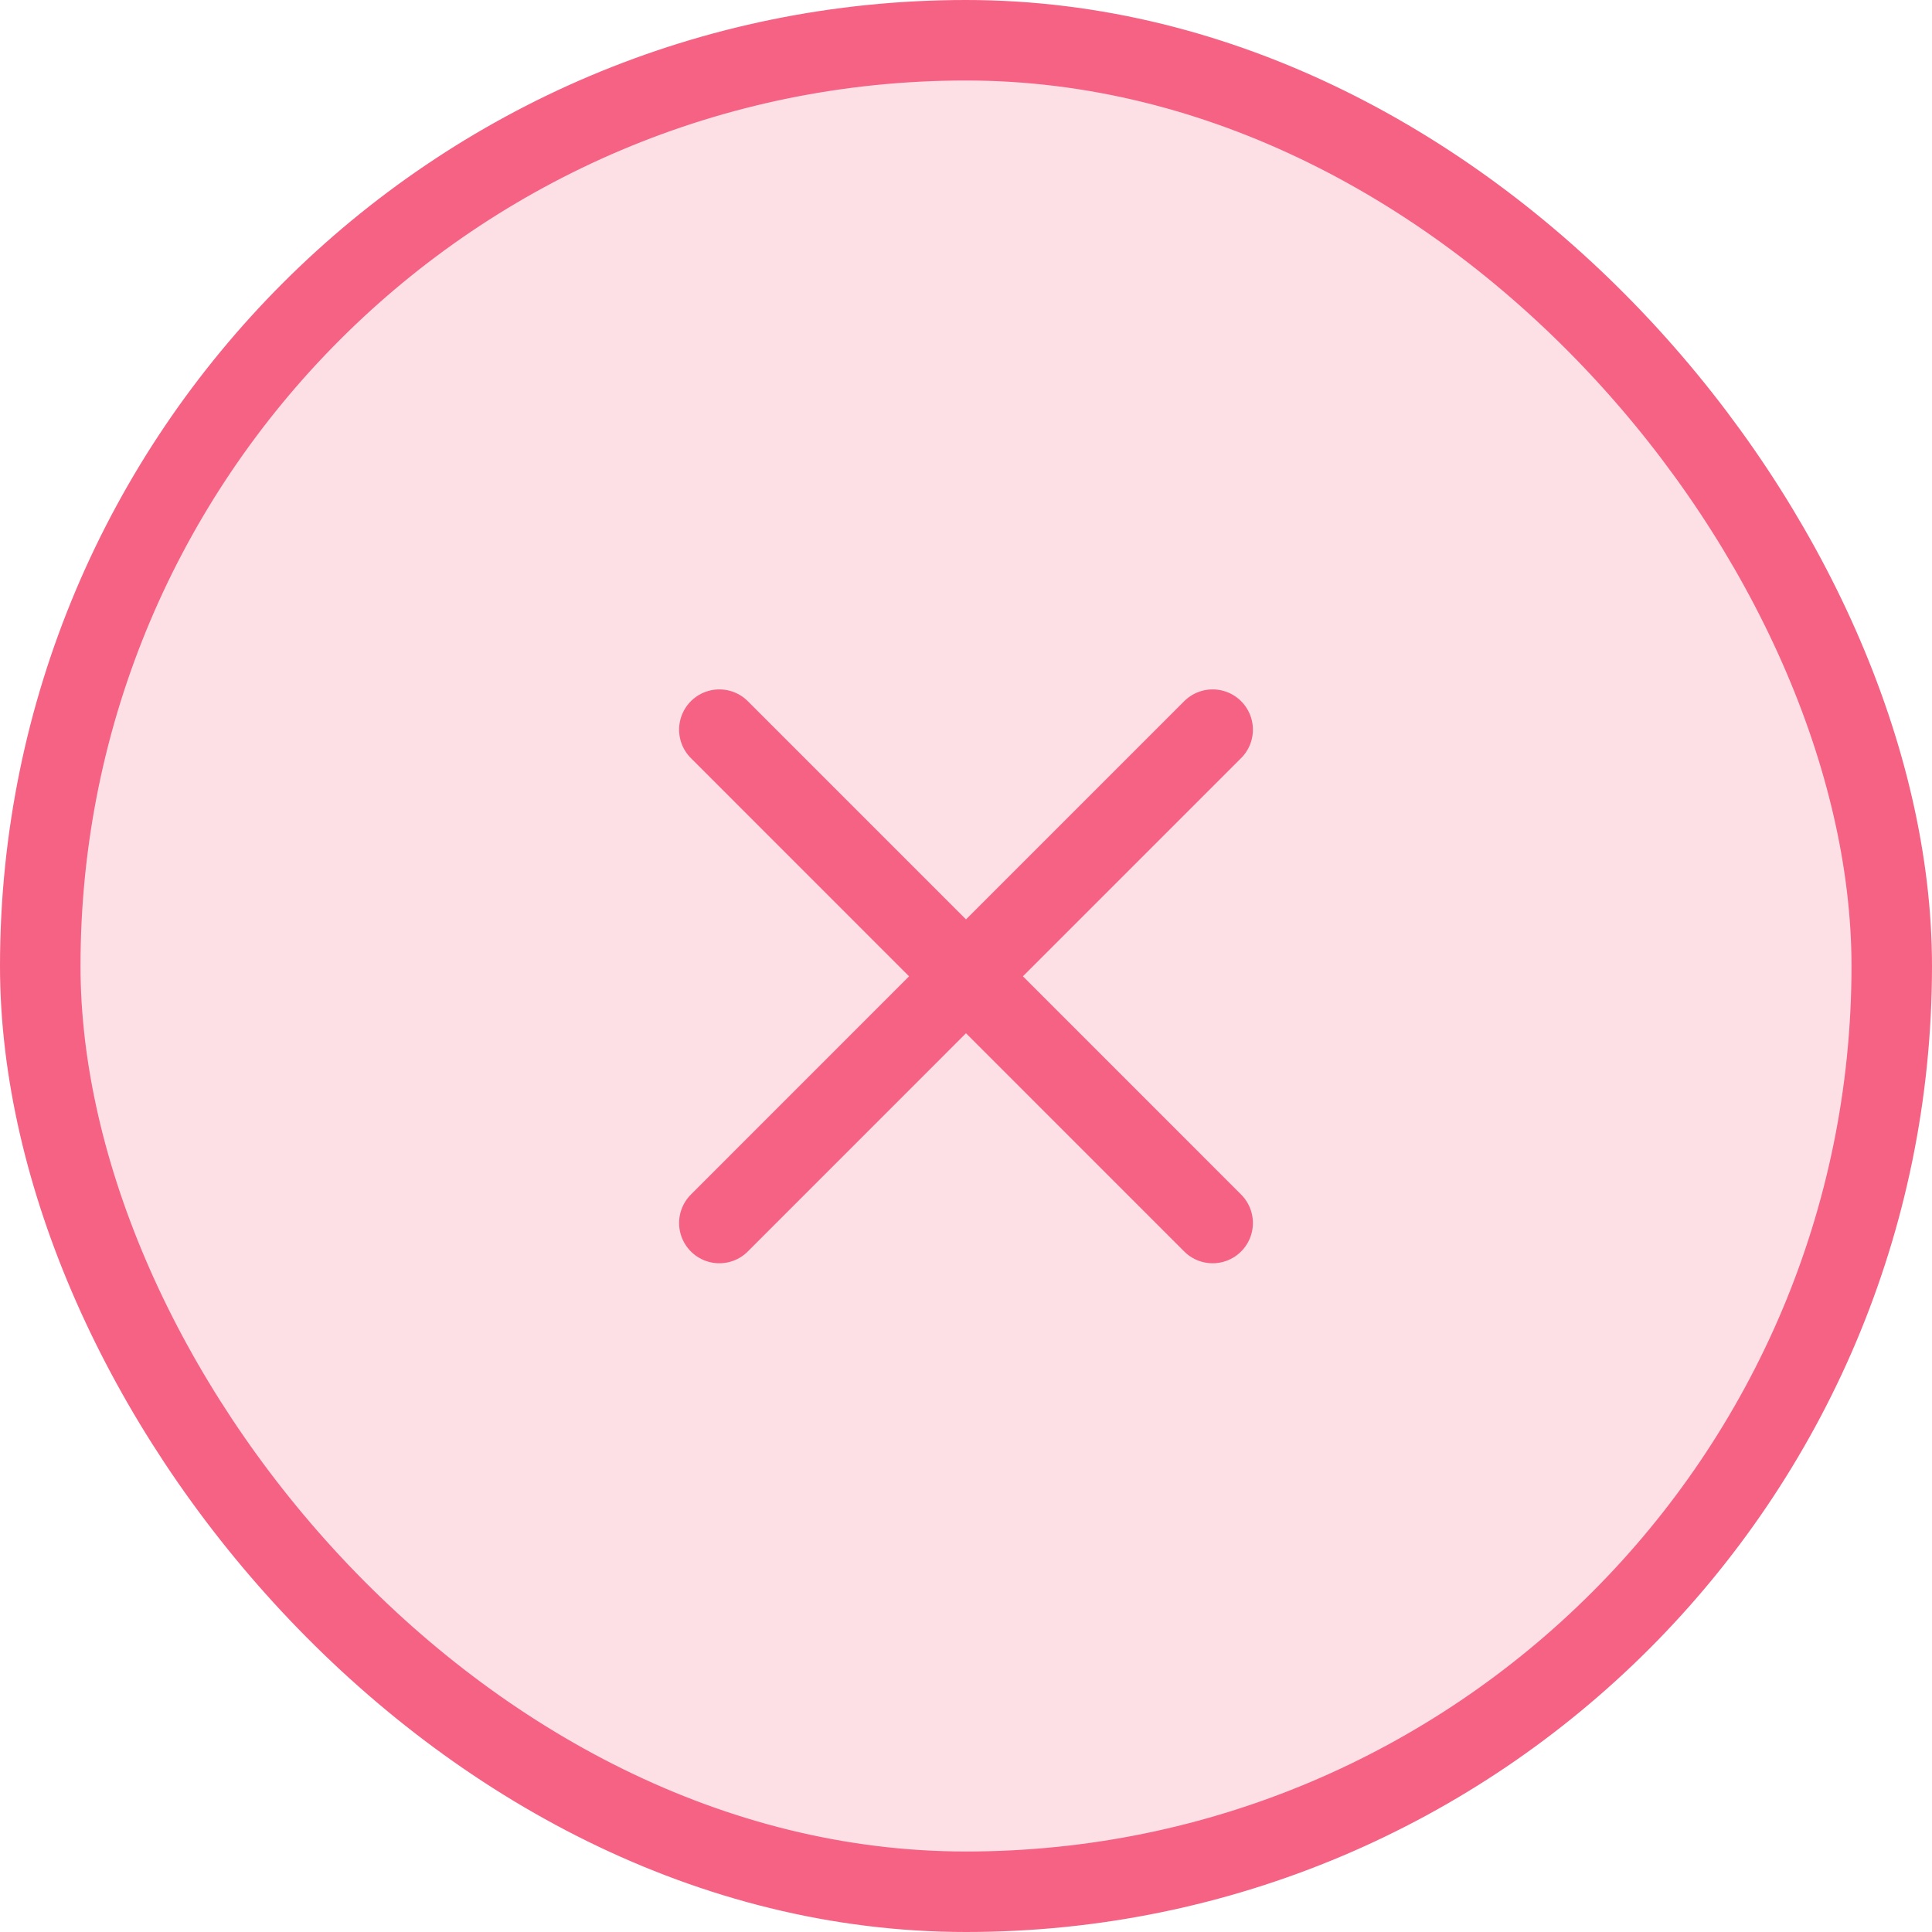 <svg width="36" height="36" viewBox="0 0 36 36" fill="none" xmlns="http://www.w3.org/2000/svg">
    <rect x="0.75" y="0.75" width="34.5" height="34.5" rx="17.25" fill="#F56283" fill-opacity="0.2" stroke="#F56283" stroke-width="1.5"/>
    <path d="M22.596 13.596L18 18.192M13.404 22.789L18 18.192M18 18.192L22.596 22.789L13.404 13.596" stroke="#F56283" stroke-width="1.5" stroke-linecap="round" stroke-linejoin="round"/>
</svg>
